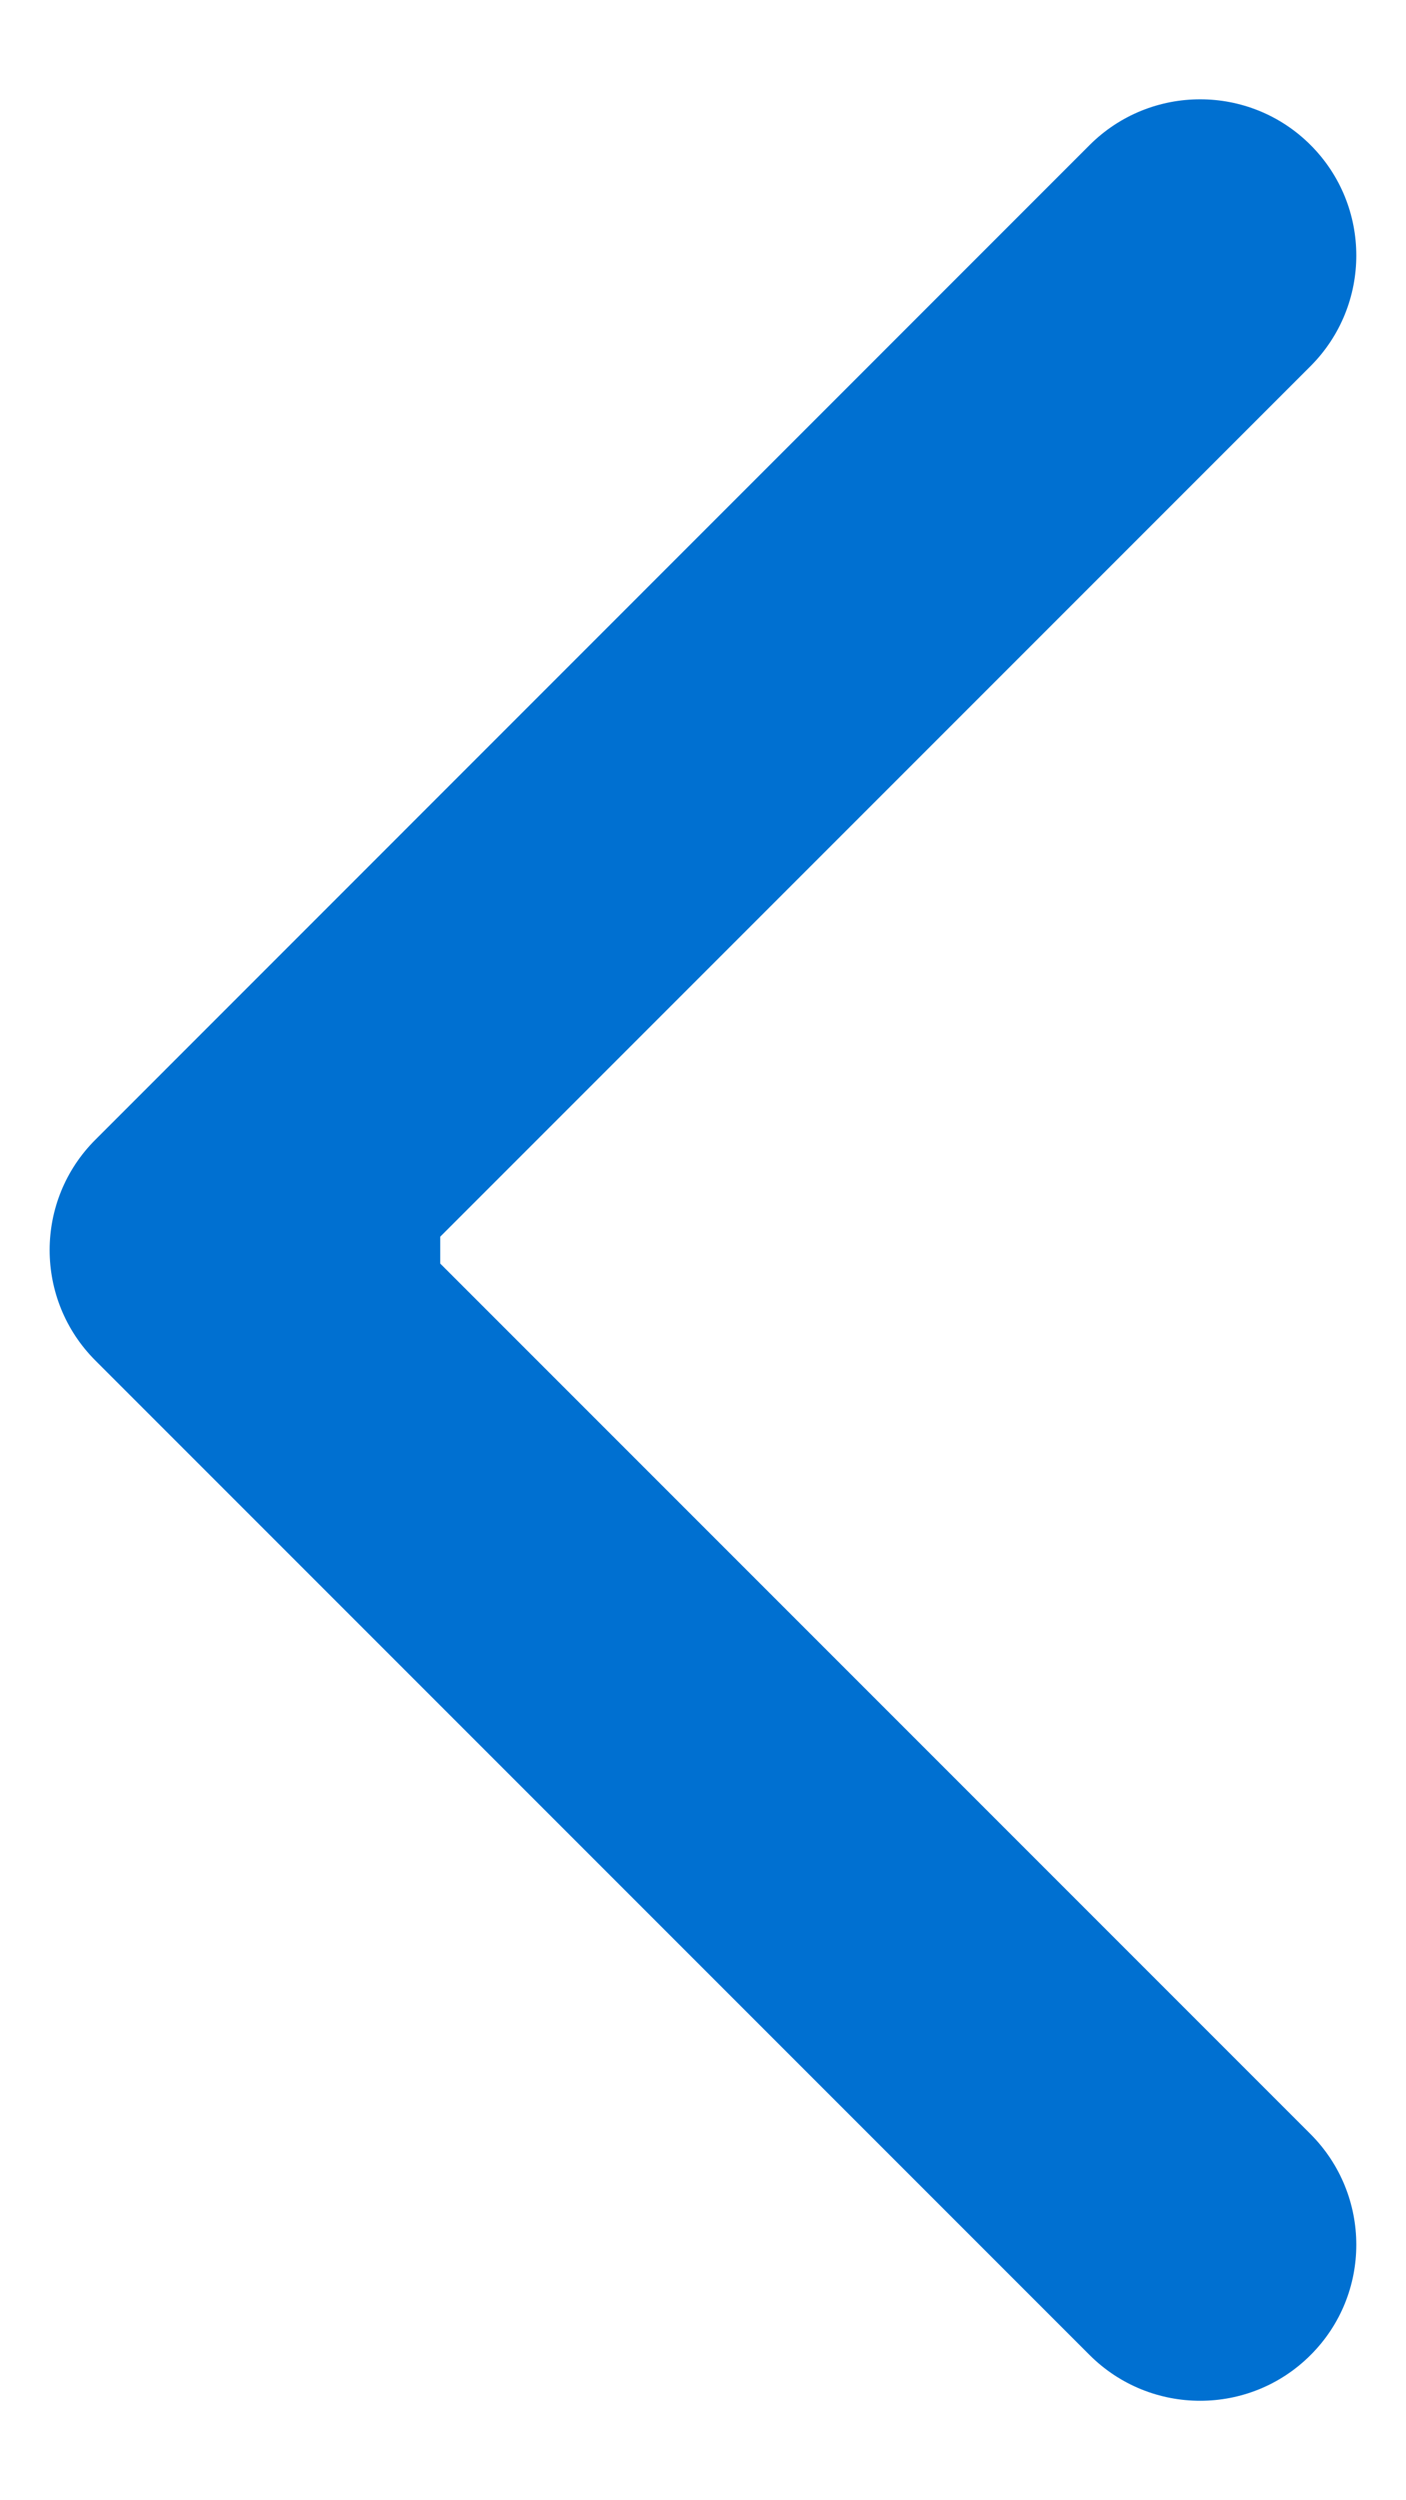 <svg width="9" height="16" viewBox="0 0 9 16" fill="none" xmlns="http://www.w3.org/2000/svg">
<path d="M8.389 0.928C7.999 0.538 7.366 0.538 6.975 0.928L0.611 7.293C0.22 7.683 0.22 8.316 0.611 8.707L6.975 15.071C7.366 15.461 7.999 15.461 8.389 15.071C8.78 14.681 8.779 14.048 8.389 13.657L2.818 8.086V7.914L8.389 2.343C8.779 1.952 8.78 1.319 8.389 0.928Z" fill="#0070D1"/>
</svg>
